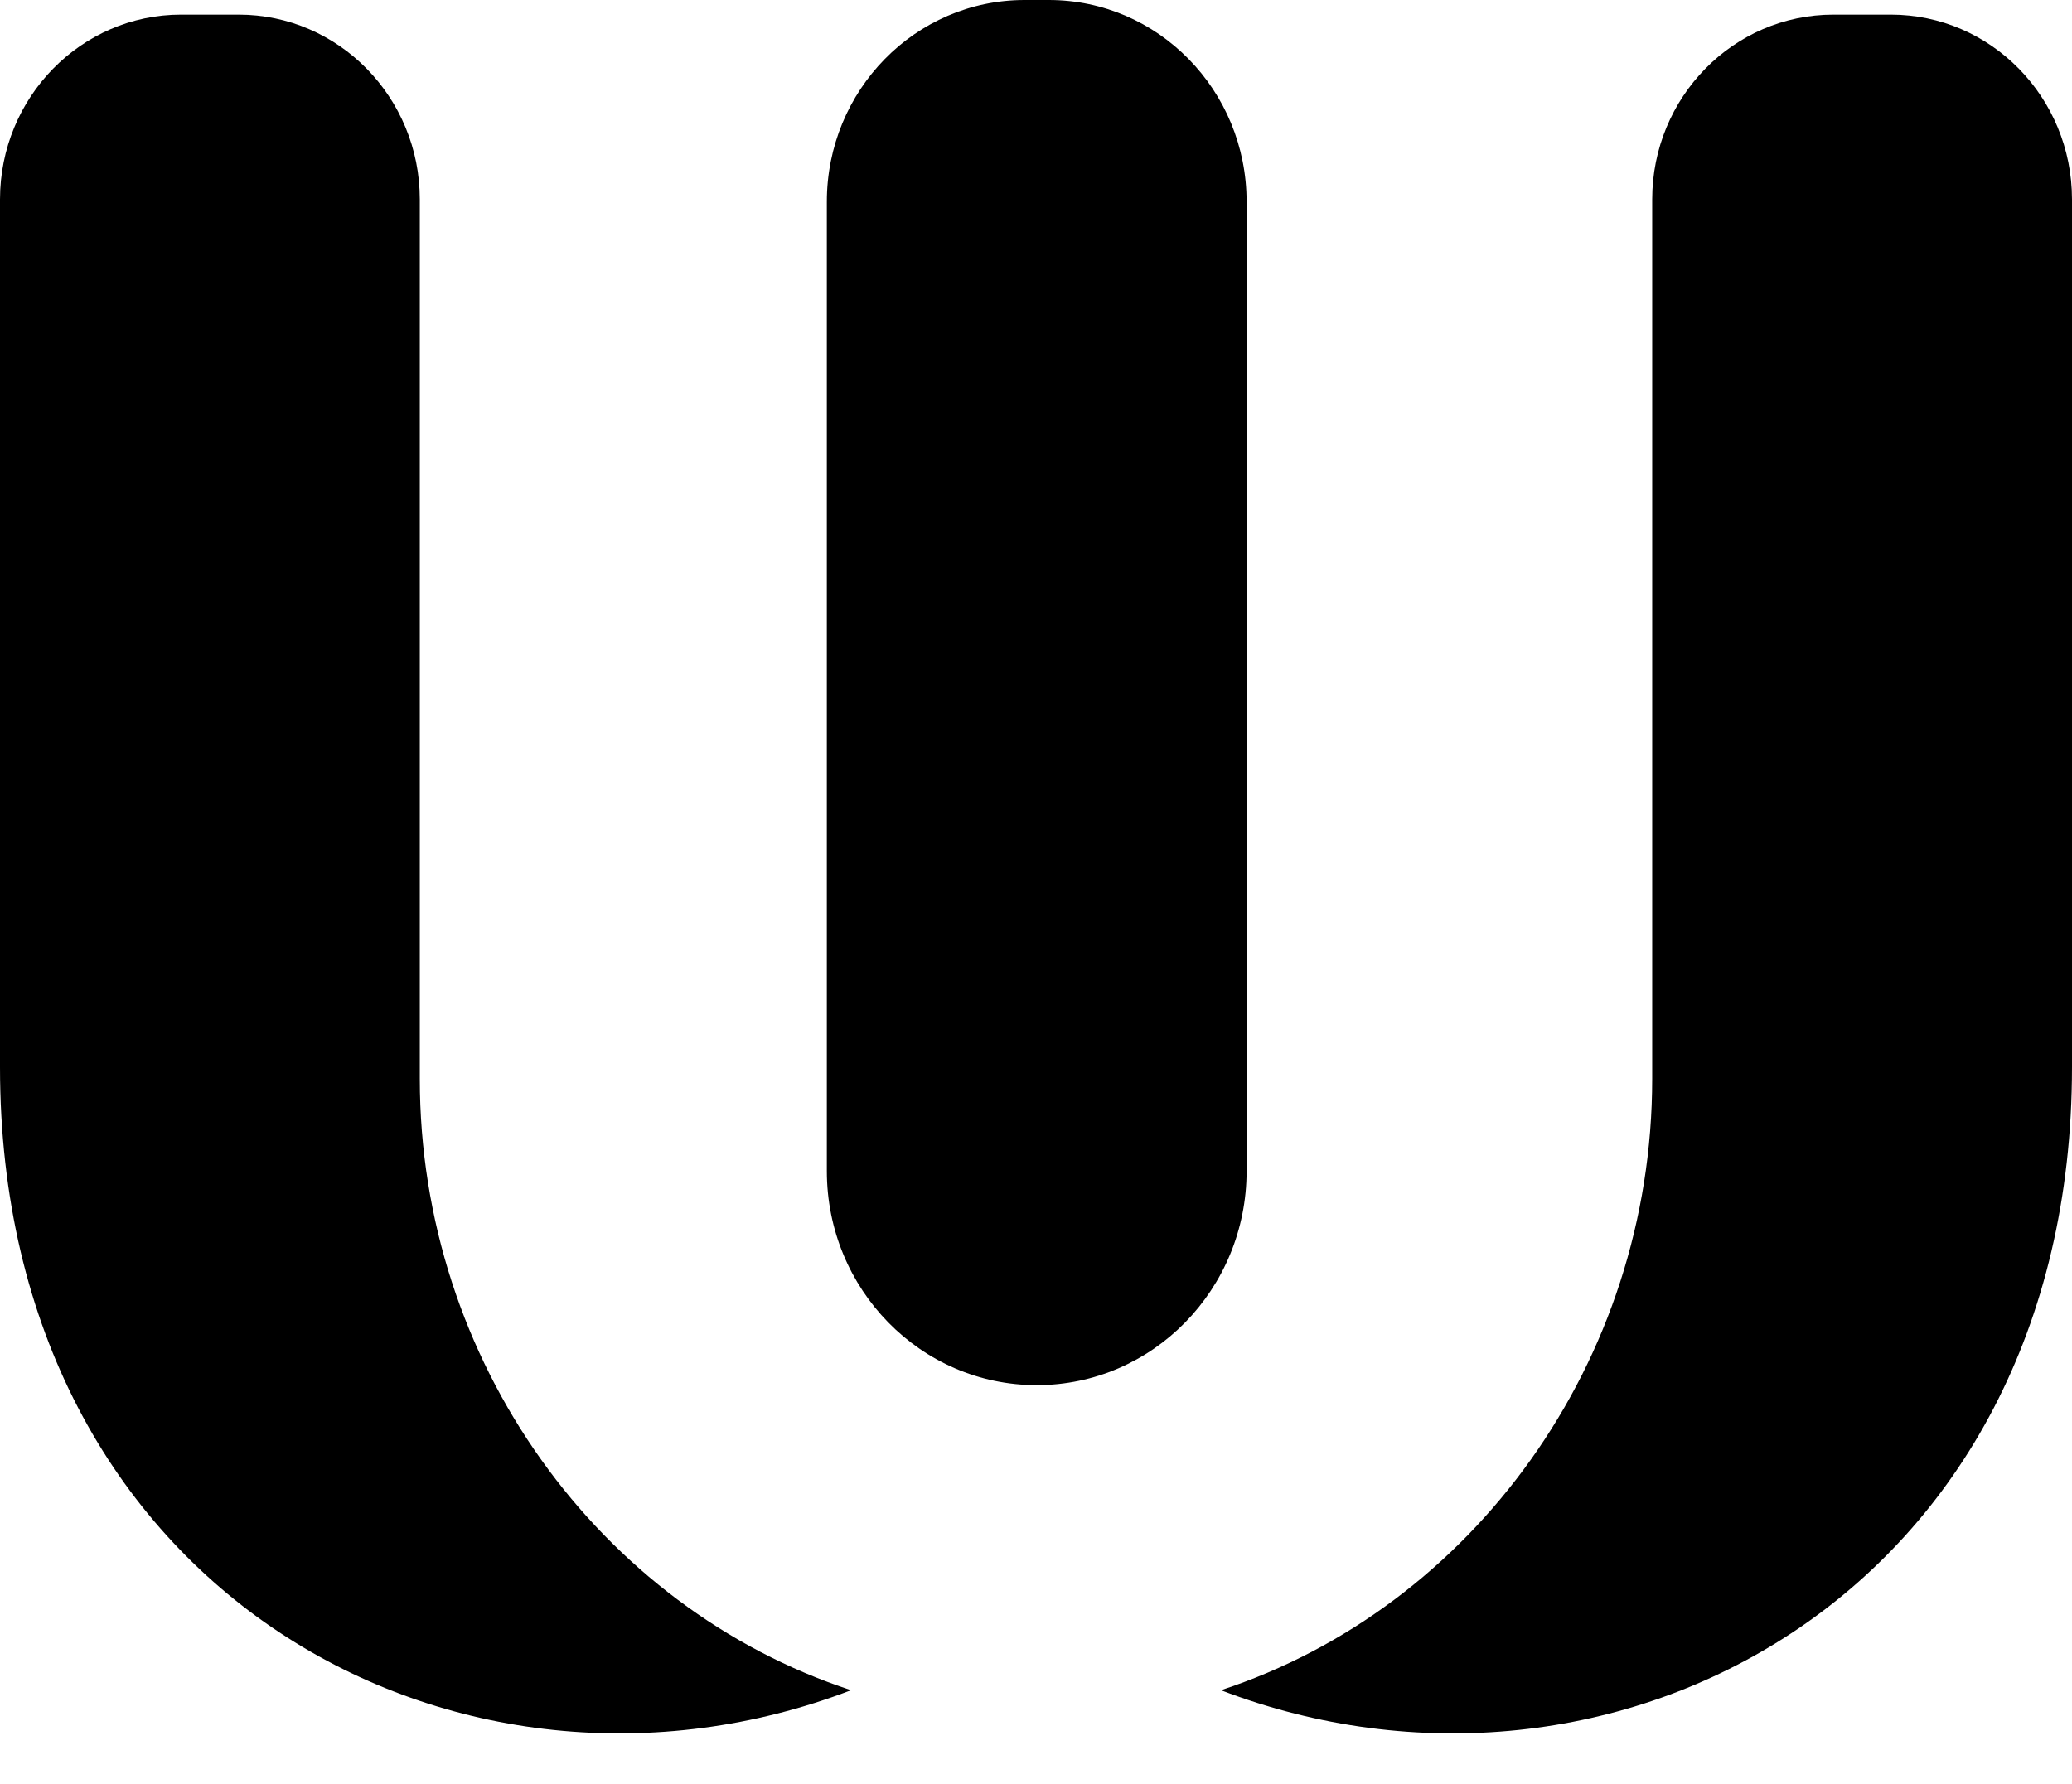 <svg width="36" height="31" viewBox="0 0 36 31" fill="none" xmlns="http://www.w3.org/2000/svg">
<path d="M7.294 18.746V3.466C7.294 1.692 5.884 0.254 4.146 0.254H3.148C1.41 0.253 0 1.692 0 3.466V18.543C0 27.71 8.017 31.967 14.787 29.373C10.418 27.939 7.294 23.663 7.294 18.746Z" fill="black"/>
<path d="M28.706 18.746V8.756V3.466C28.706 1.692 30.116 0.254 31.855 0.254H32.852C34.59 0.254 36 1.692 36 3.466V18.543C36 27.71 27.983 31.967 21.213 29.373C25.582 27.939 28.706 23.663 28.706 18.746Z" fill="black"/>
<path d="M21.659 3.506V20.351C21.659 22.406 20.027 24.072 18.012 24.072C15.998 24.072 14.366 22.406 14.366 20.351V3.506C14.366 1.569 15.904 0 17.802 0H18.223C20.121 0 21.659 1.569 21.659 3.506Z" fill="black"/>
</svg>
